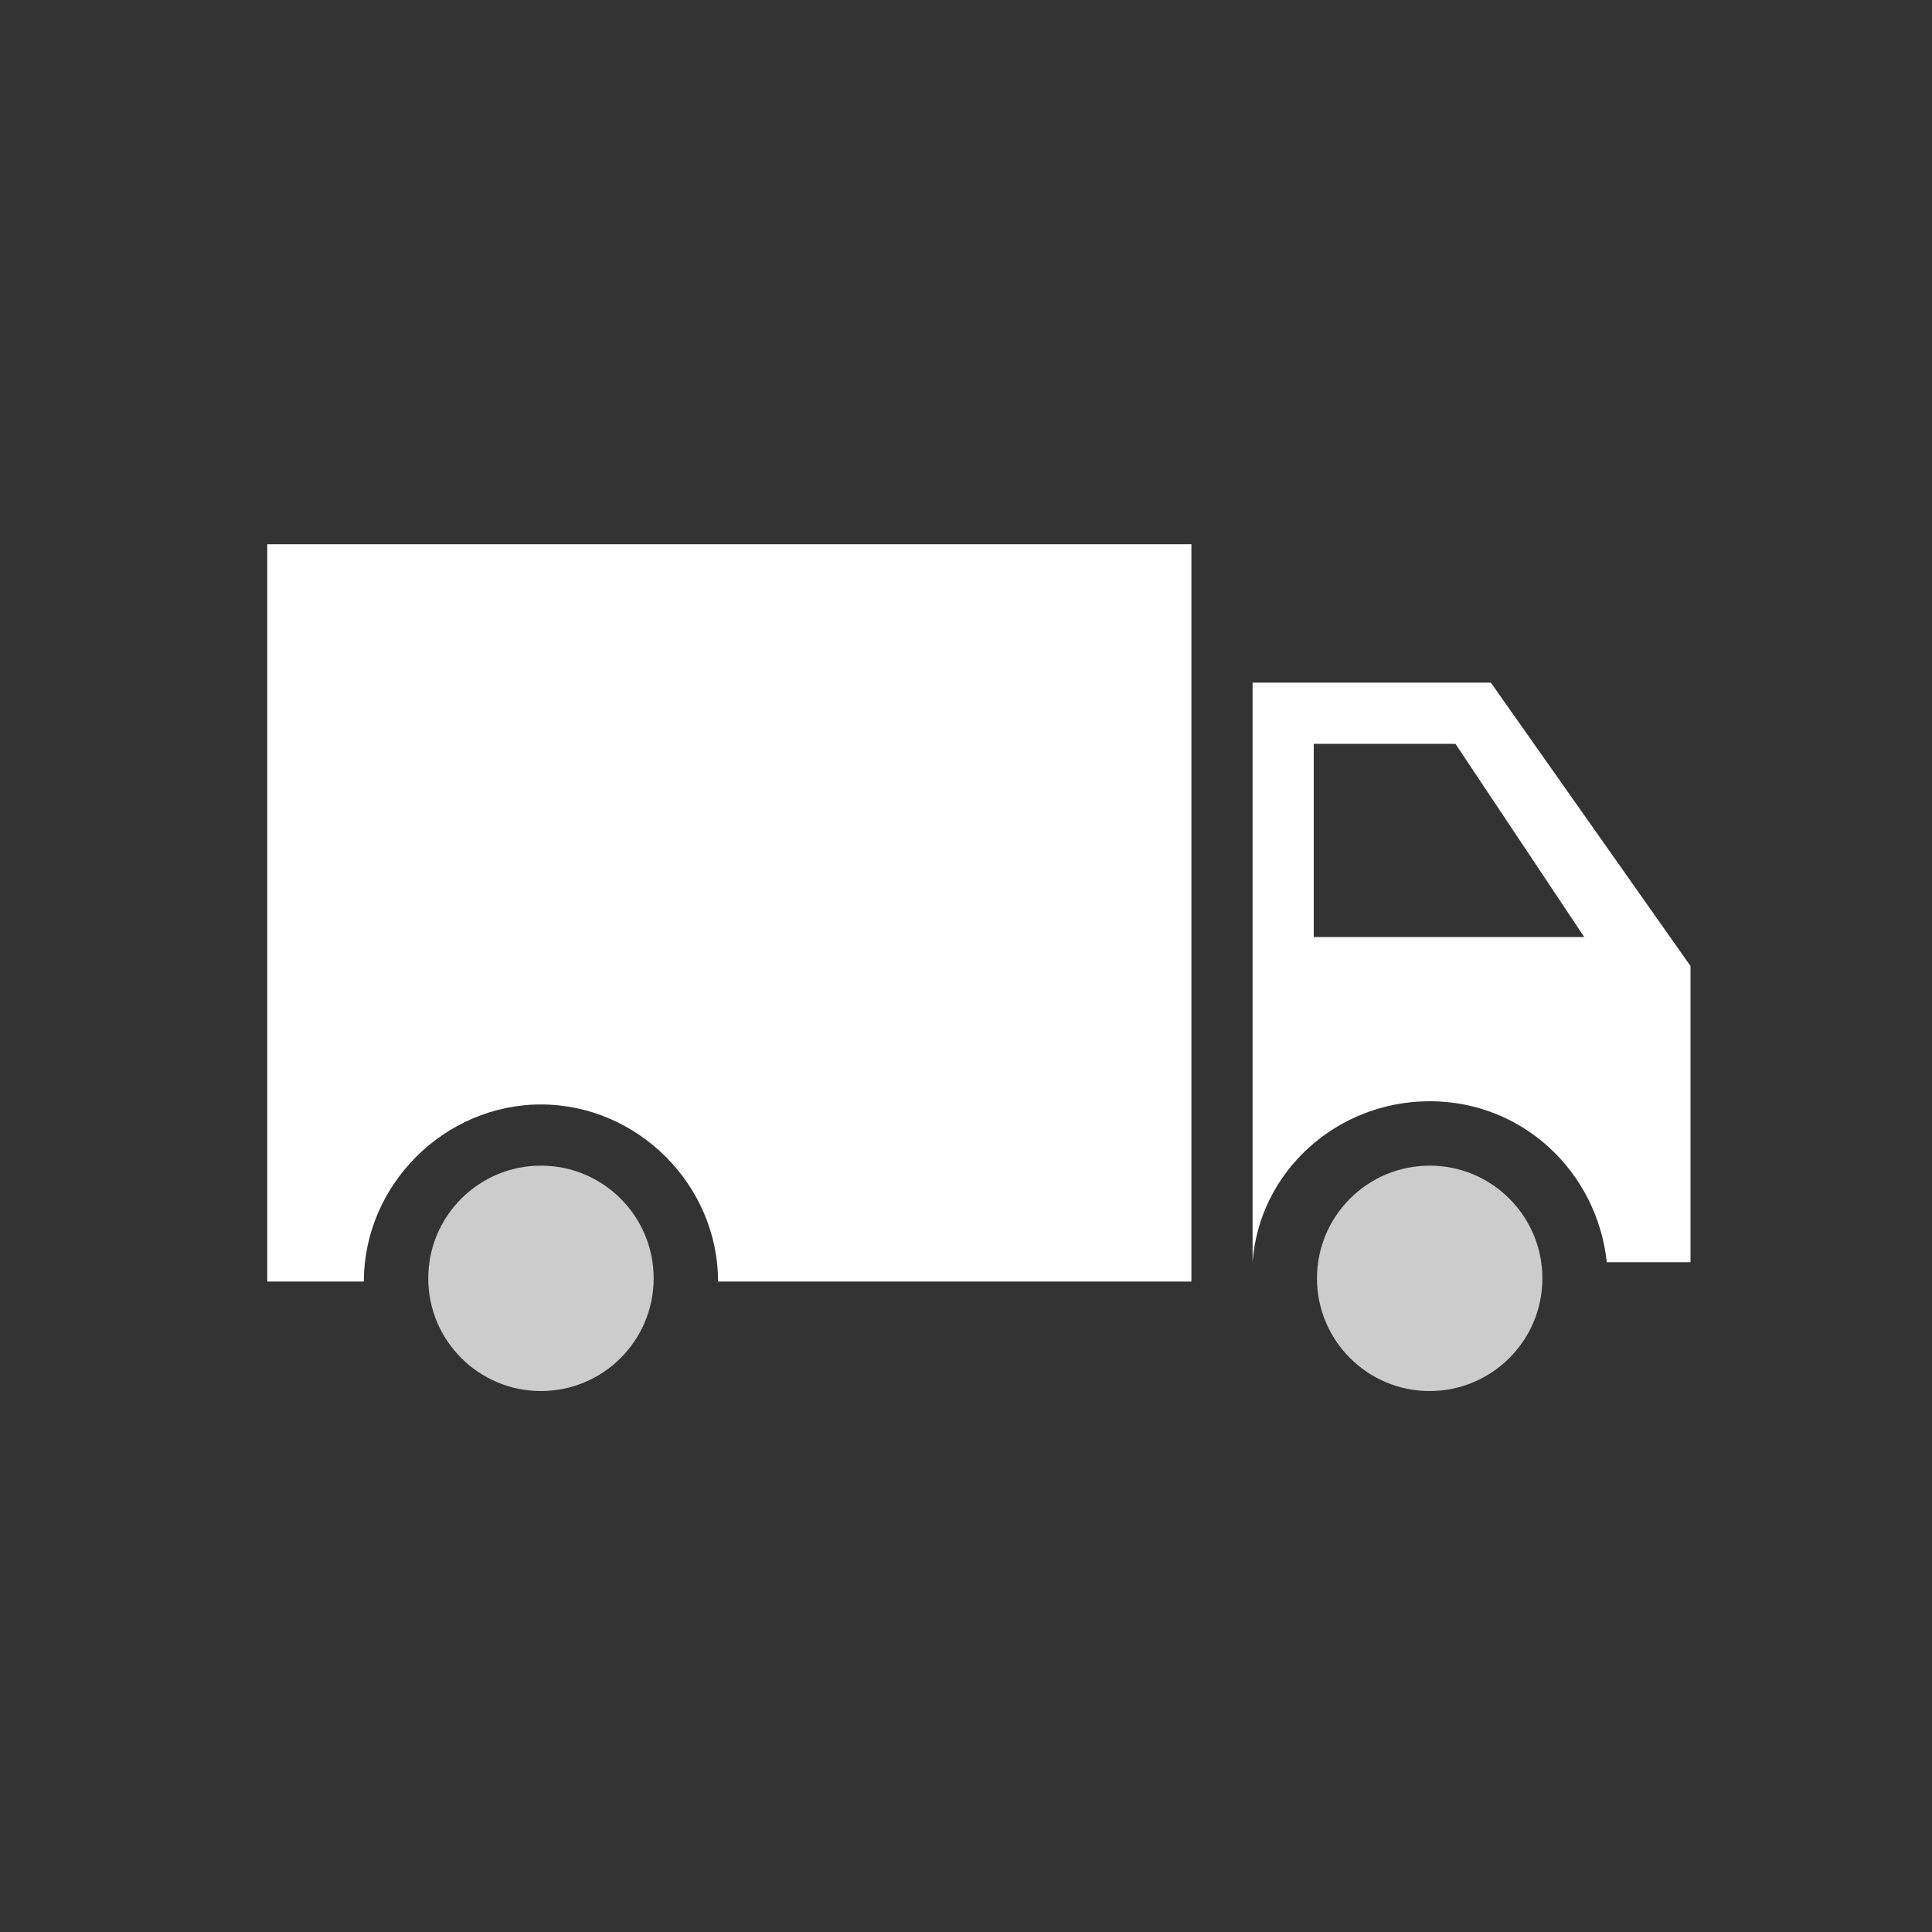 <?xml version="1.0" encoding="utf-8"?>
<!-- Generator: Adobe Illustrator 23.0.4, SVG Export Plug-In . SVG Version: 6.00 Build 0)  -->
<svg version="1.1" id="Ebene_1" xmlns="http://www.w3.org/2000/svg" xmlns:xlink="http://www.w3.org/1999/xlink" x="0px" y="0px"
	 viewBox="0 0 60 60" enable-background="new 0 0 60 60" xml:space="preserve">
<rect x="0" y="0" width="60" height="60" fill="#333333" stroke="none"/>
<g>
	<circle opacity="0.75" fill="#FFFFFF" cx="44.4" cy="39.7" r="3.5"/>
	<path fill="#FFFFFF" d="M46.3,21.2h-7.4v18h0c0.2-2.8,2.6-5,5.5-5s5.2,2.2,5.5,5h2.6v-9.2L46.3,21.2z M40.8,29.1v-6h4.4l4,6H40.8z"
		/>
	<circle opacity="0.75" fill="#FFFFFF" cx="16.8" cy="39.7" r="3.5"/>
	<path fill="#FFFFFF" d="M8.3,16.9v22.9h3c0-3,2.5-5.5,5.5-5.5s5.5,2.5,5.5,5.5H37V16.9H8.3z"/>
</g>
</svg>
